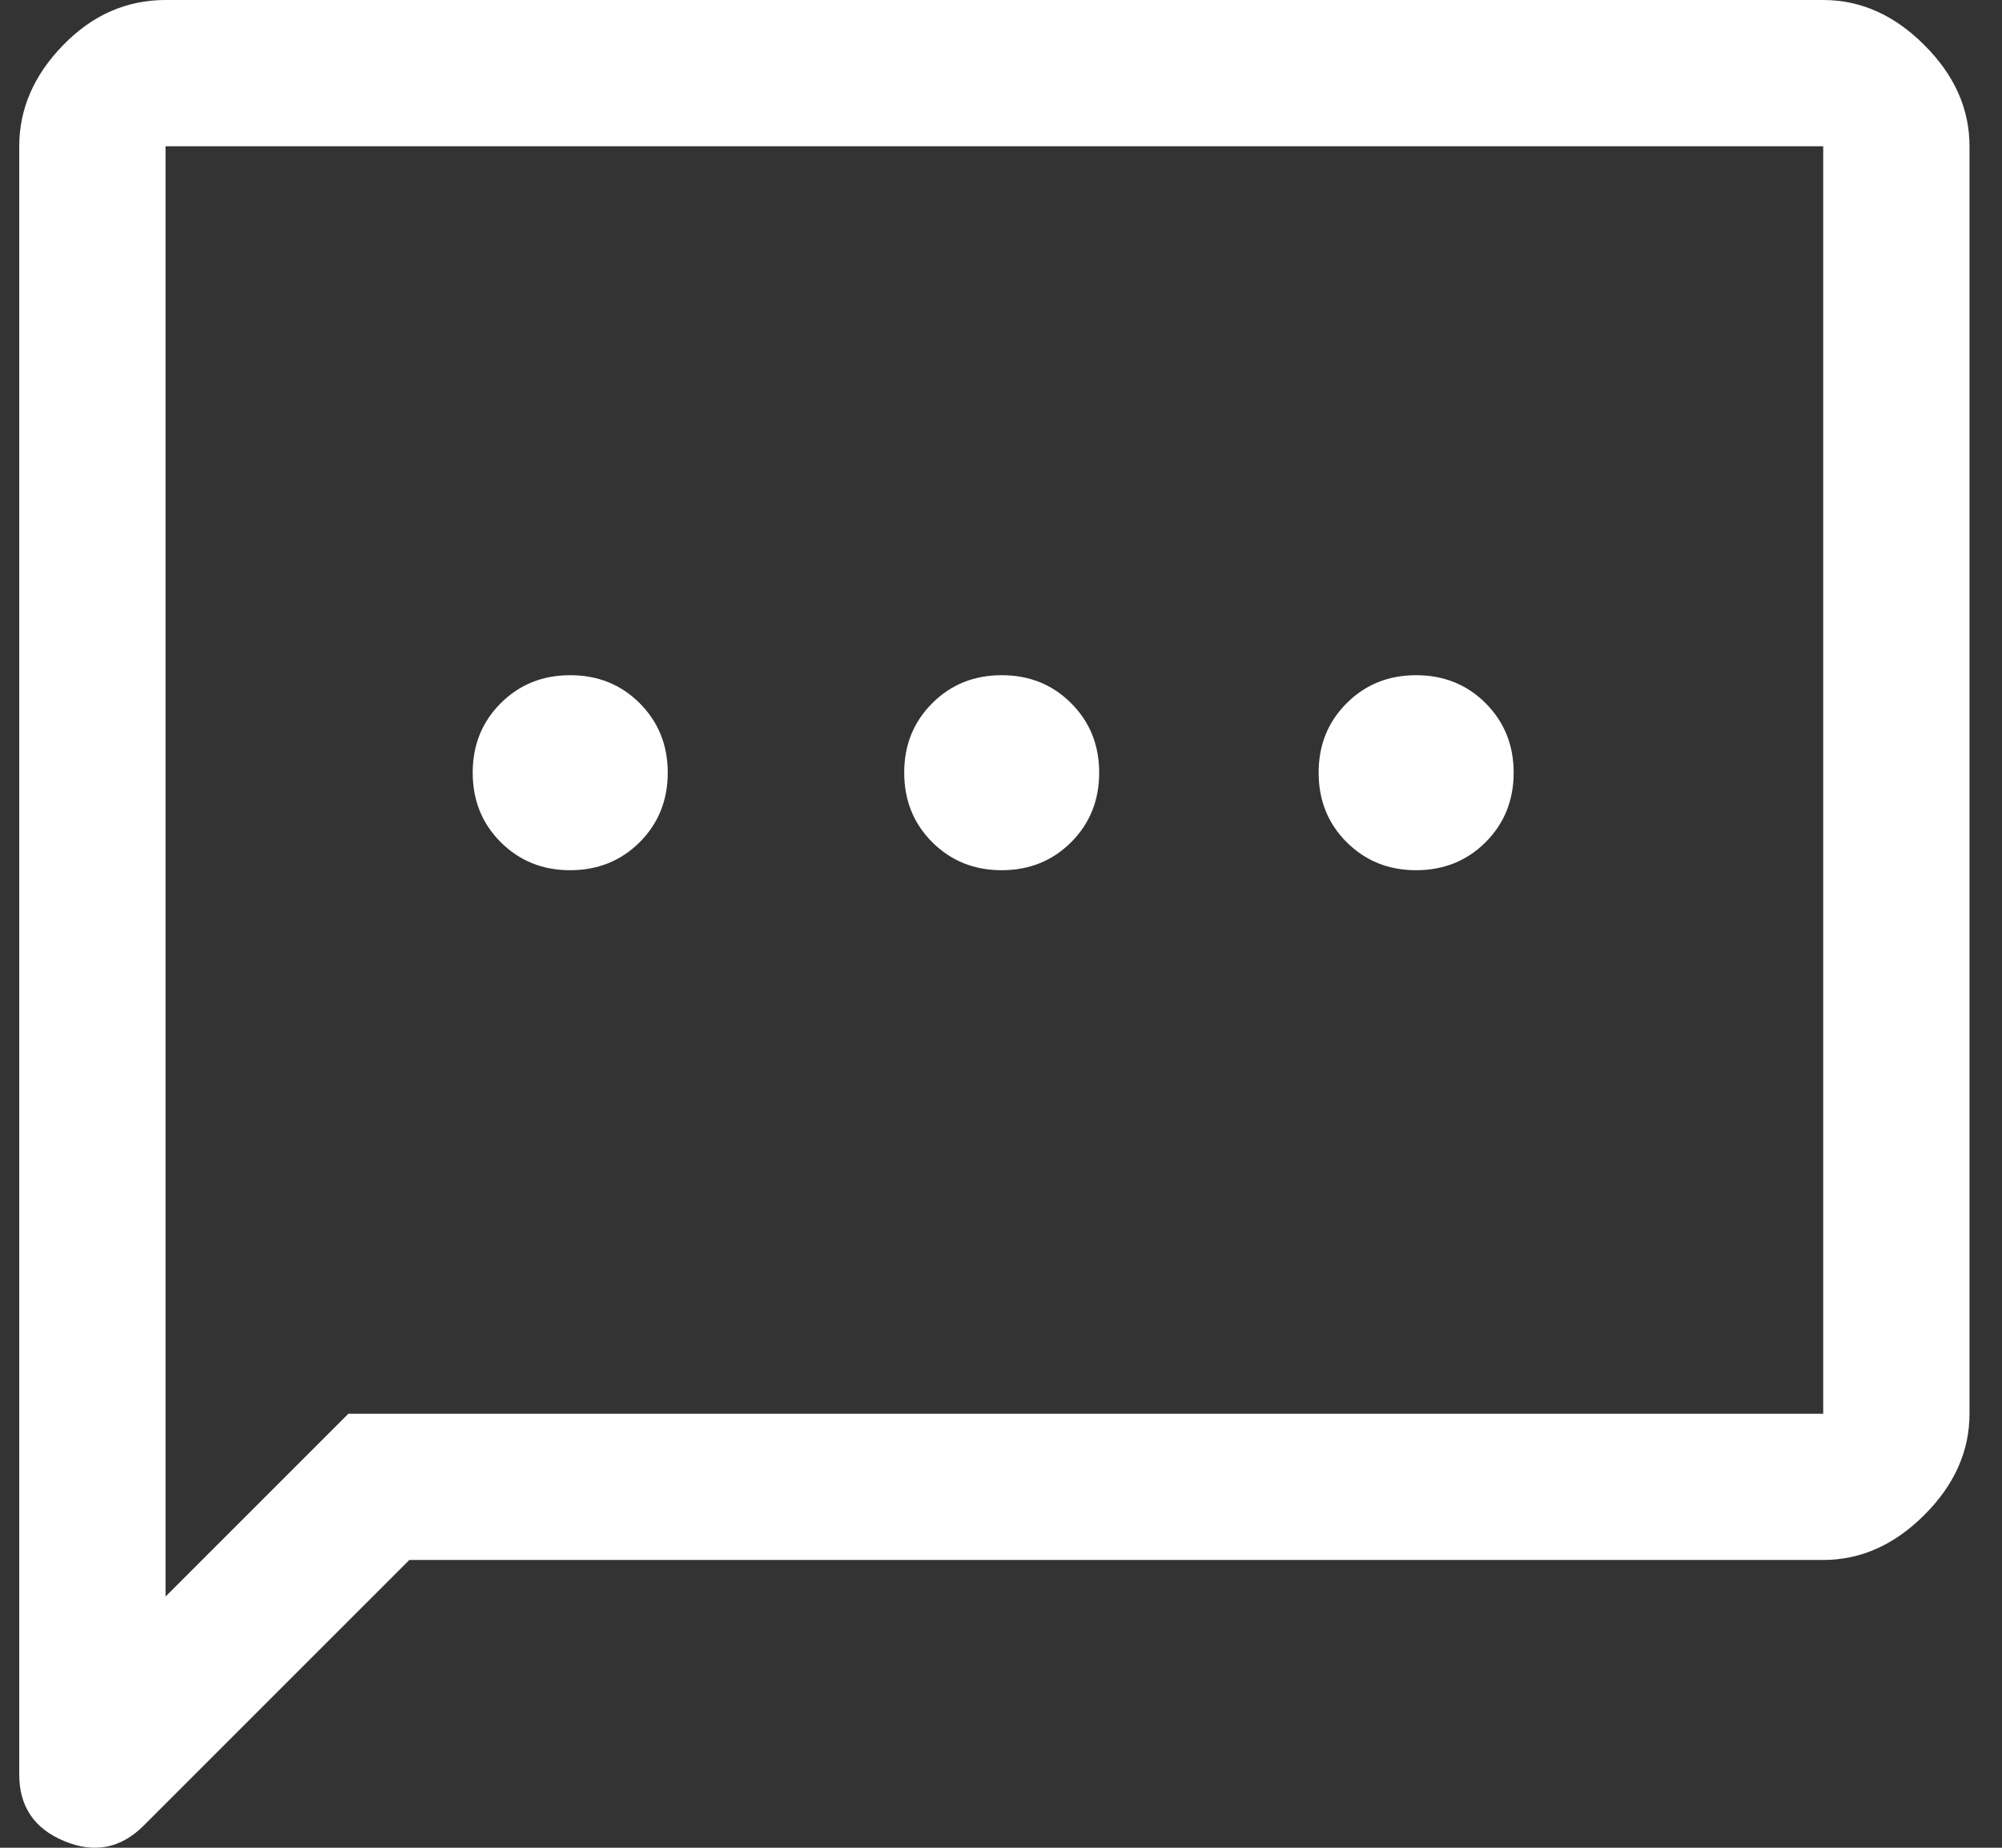 <svg width="26" height="24" viewBox="0 0 26 24" fill="none" xmlns="http://www.w3.org/2000/svg">
<rect x="0" y="0" width="26" height="24" fill="#333333" stroke="none"/>
<path id="Vector" d="M7.405 11.303C7.764 11.303 8.065 11.181 8.308 10.939C8.55 10.696 8.672 10.395 8.672 10.036C8.672 9.677 8.55 9.377 8.308 9.134C8.065 8.891 7.764 8.77 7.405 8.77C7.046 8.77 6.746 8.891 6.503 9.134C6.26 9.377 6.139 9.677 6.139 10.036C6.139 10.395 6.26 10.696 6.503 10.939C6.746 11.181 7.046 11.303 7.405 11.303ZM13.009 11.303C13.368 11.303 13.669 11.181 13.911 10.939C14.154 10.696 14.275 10.395 14.275 10.036C14.275 9.677 14.154 9.377 13.911 9.134C13.669 8.891 13.368 8.77 13.009 8.77C12.65 8.77 12.35 8.891 12.107 9.134C11.864 9.377 11.743 9.677 11.743 10.036C11.743 10.395 11.864 10.696 12.107 10.939C12.35 11.181 12.65 11.303 13.009 11.303ZM18.391 11.303C18.75 11.303 19.051 11.181 19.294 10.939C19.536 10.696 19.658 10.395 19.658 10.036C19.658 9.677 19.536 9.377 19.294 9.134C19.051 8.891 18.75 8.77 18.391 8.77C18.032 8.77 17.732 8.891 17.489 9.134C17.246 9.377 17.125 9.677 17.125 10.036C17.125 10.395 17.246 10.696 17.489 10.939C17.732 11.181 18.032 11.303 18.391 11.303ZM0.25 23.049V1.9C0.25 1.414 0.44 0.976 0.82 0.586C1.2 0.195 1.643 0 2.15 0H23.678C24.164 0 24.602 0.195 24.992 0.586C25.383 0.976 25.578 1.414 25.578 1.9V18.363C25.578 18.848 25.383 19.286 24.992 19.677C24.602 20.067 24.164 20.262 23.678 20.262H5.316L1.865 23.713C1.569 24.009 1.226 24.076 0.836 23.914C0.445 23.753 0.25 23.464 0.25 23.049ZM2.15 20.737L4.524 18.363H23.678V1.9H2.15V20.737Z" fill="white"/>
</svg>
